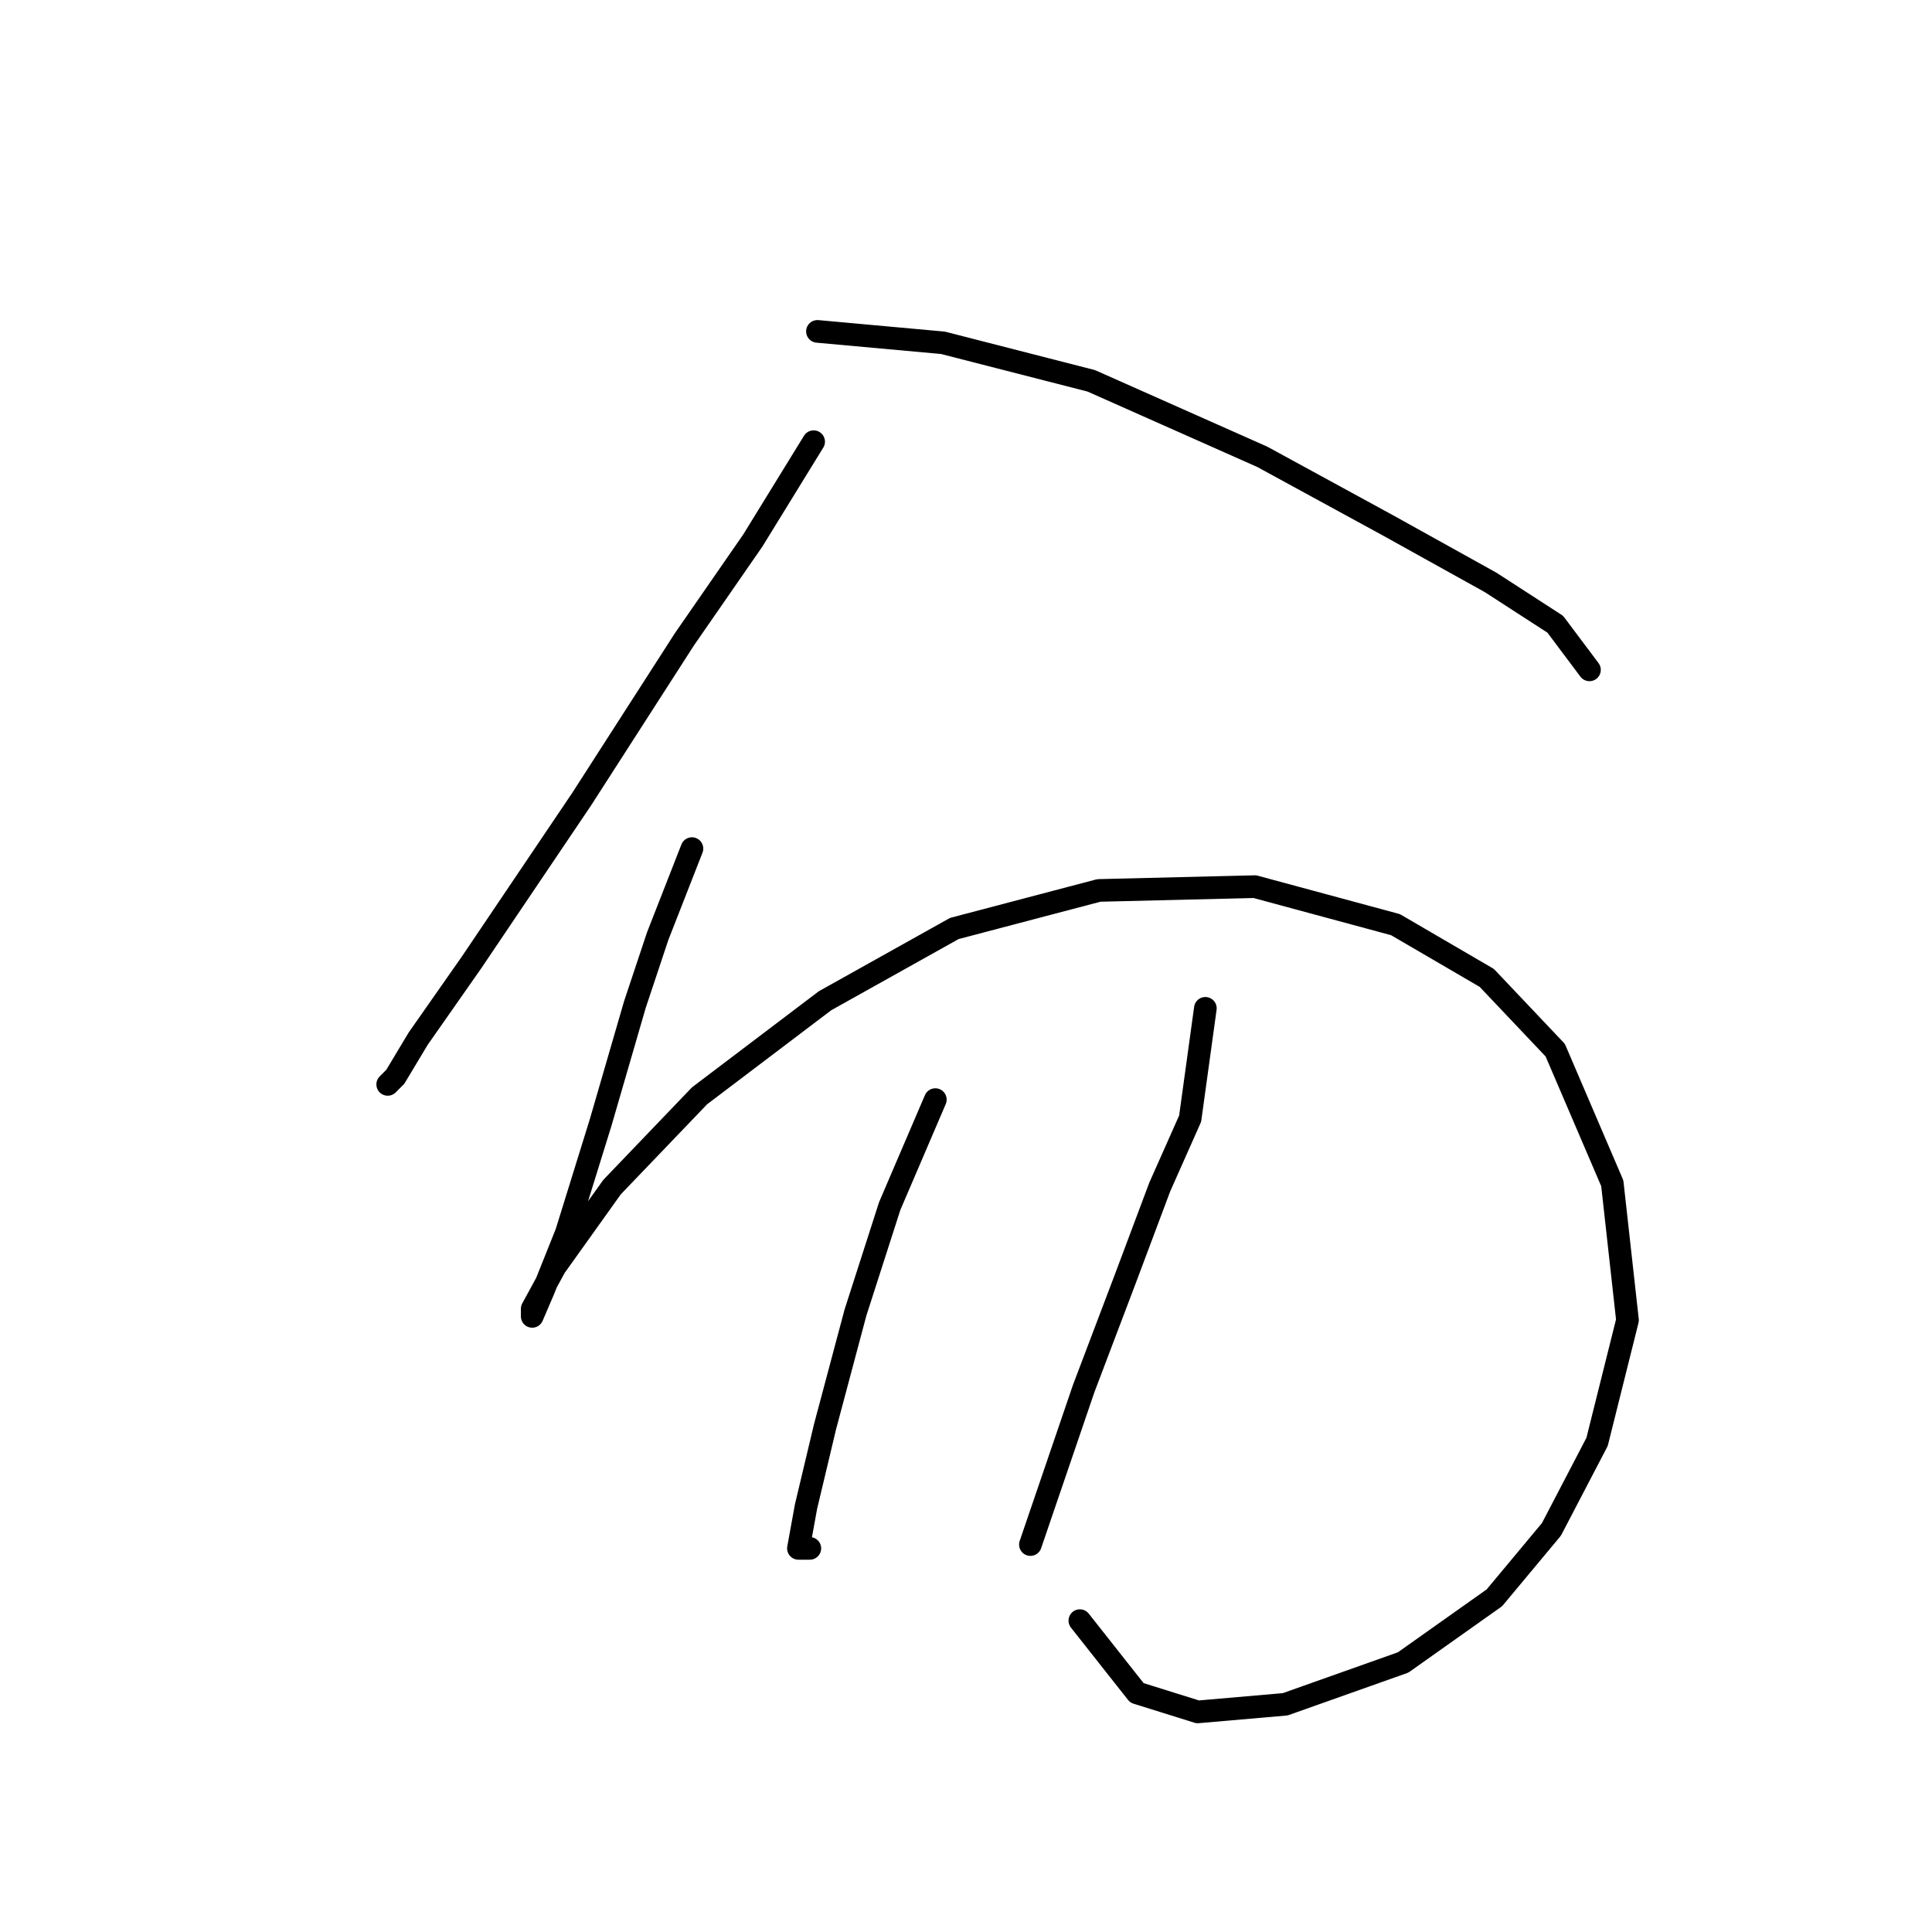 <?xml version="1.0" standalone="no"?>
    <svg width="256" height="256" xmlns="http://www.w3.org/2000/svg" version="1.1">
    <polyline stroke="black" stroke-width="3" stroke-linecap="round" fill="transparent" stroke-linejoin="round" points="107.811 58.525 99.748 71.627 90.678 84.729 77.072 105.894 62.458 127.563 55.403 137.641 52.379 142.68 51.372 143.688 51.372 143.688 " />
        <polyline stroke="black" stroke-width="3" stroke-linecap="round" fill="transparent" stroke-linejoin="round" points="108.315 43.911 124.945 45.423 144.598 50.462 167.275 60.54 183.904 69.611 197.51 77.17 206.077 82.713 210.612 88.76 210.612 88.76 " />
        <polyline stroke="black" stroke-width="3" stroke-linecap="round" fill="transparent" stroke-linejoin="round" points="91.686 112.445 87.15 124.035 84.127 133.106 79.591 148.727 75.056 163.341 72.033 170.9 70.521 174.428 70.521 173.42 73.544 167.877 81.103 157.294 92.694 145.2 109.323 132.602 126.457 123.027 145.606 117.988 166.267 117.484 184.912 122.523 197.006 129.578 206.077 139.153 213.636 156.79 215.651 174.932 211.62 191.057 205.573 202.648 198.014 211.718 185.92 220.285 170.298 225.828 158.708 226.836 150.645 224.316 143.086 214.742 143.086 214.742 " />
        <polyline stroke="black" stroke-width="3" stroke-linecap="round" fill="transparent" stroke-linejoin="round" points="123.937 145.704 117.89 159.814 113.354 173.924 109.323 189.042 106.803 199.624 105.796 205.167 107.307 205.167 107.307 205.167 " />
        <polyline stroke="black" stroke-width="3" stroke-linecap="round" fill="transparent" stroke-linejoin="round" points="159.716 133.61 157.7 148.224 153.669 157.294 149.133 169.388 143.59 184.002 136.535 204.663 136.535 204.663 " />
        </svg>